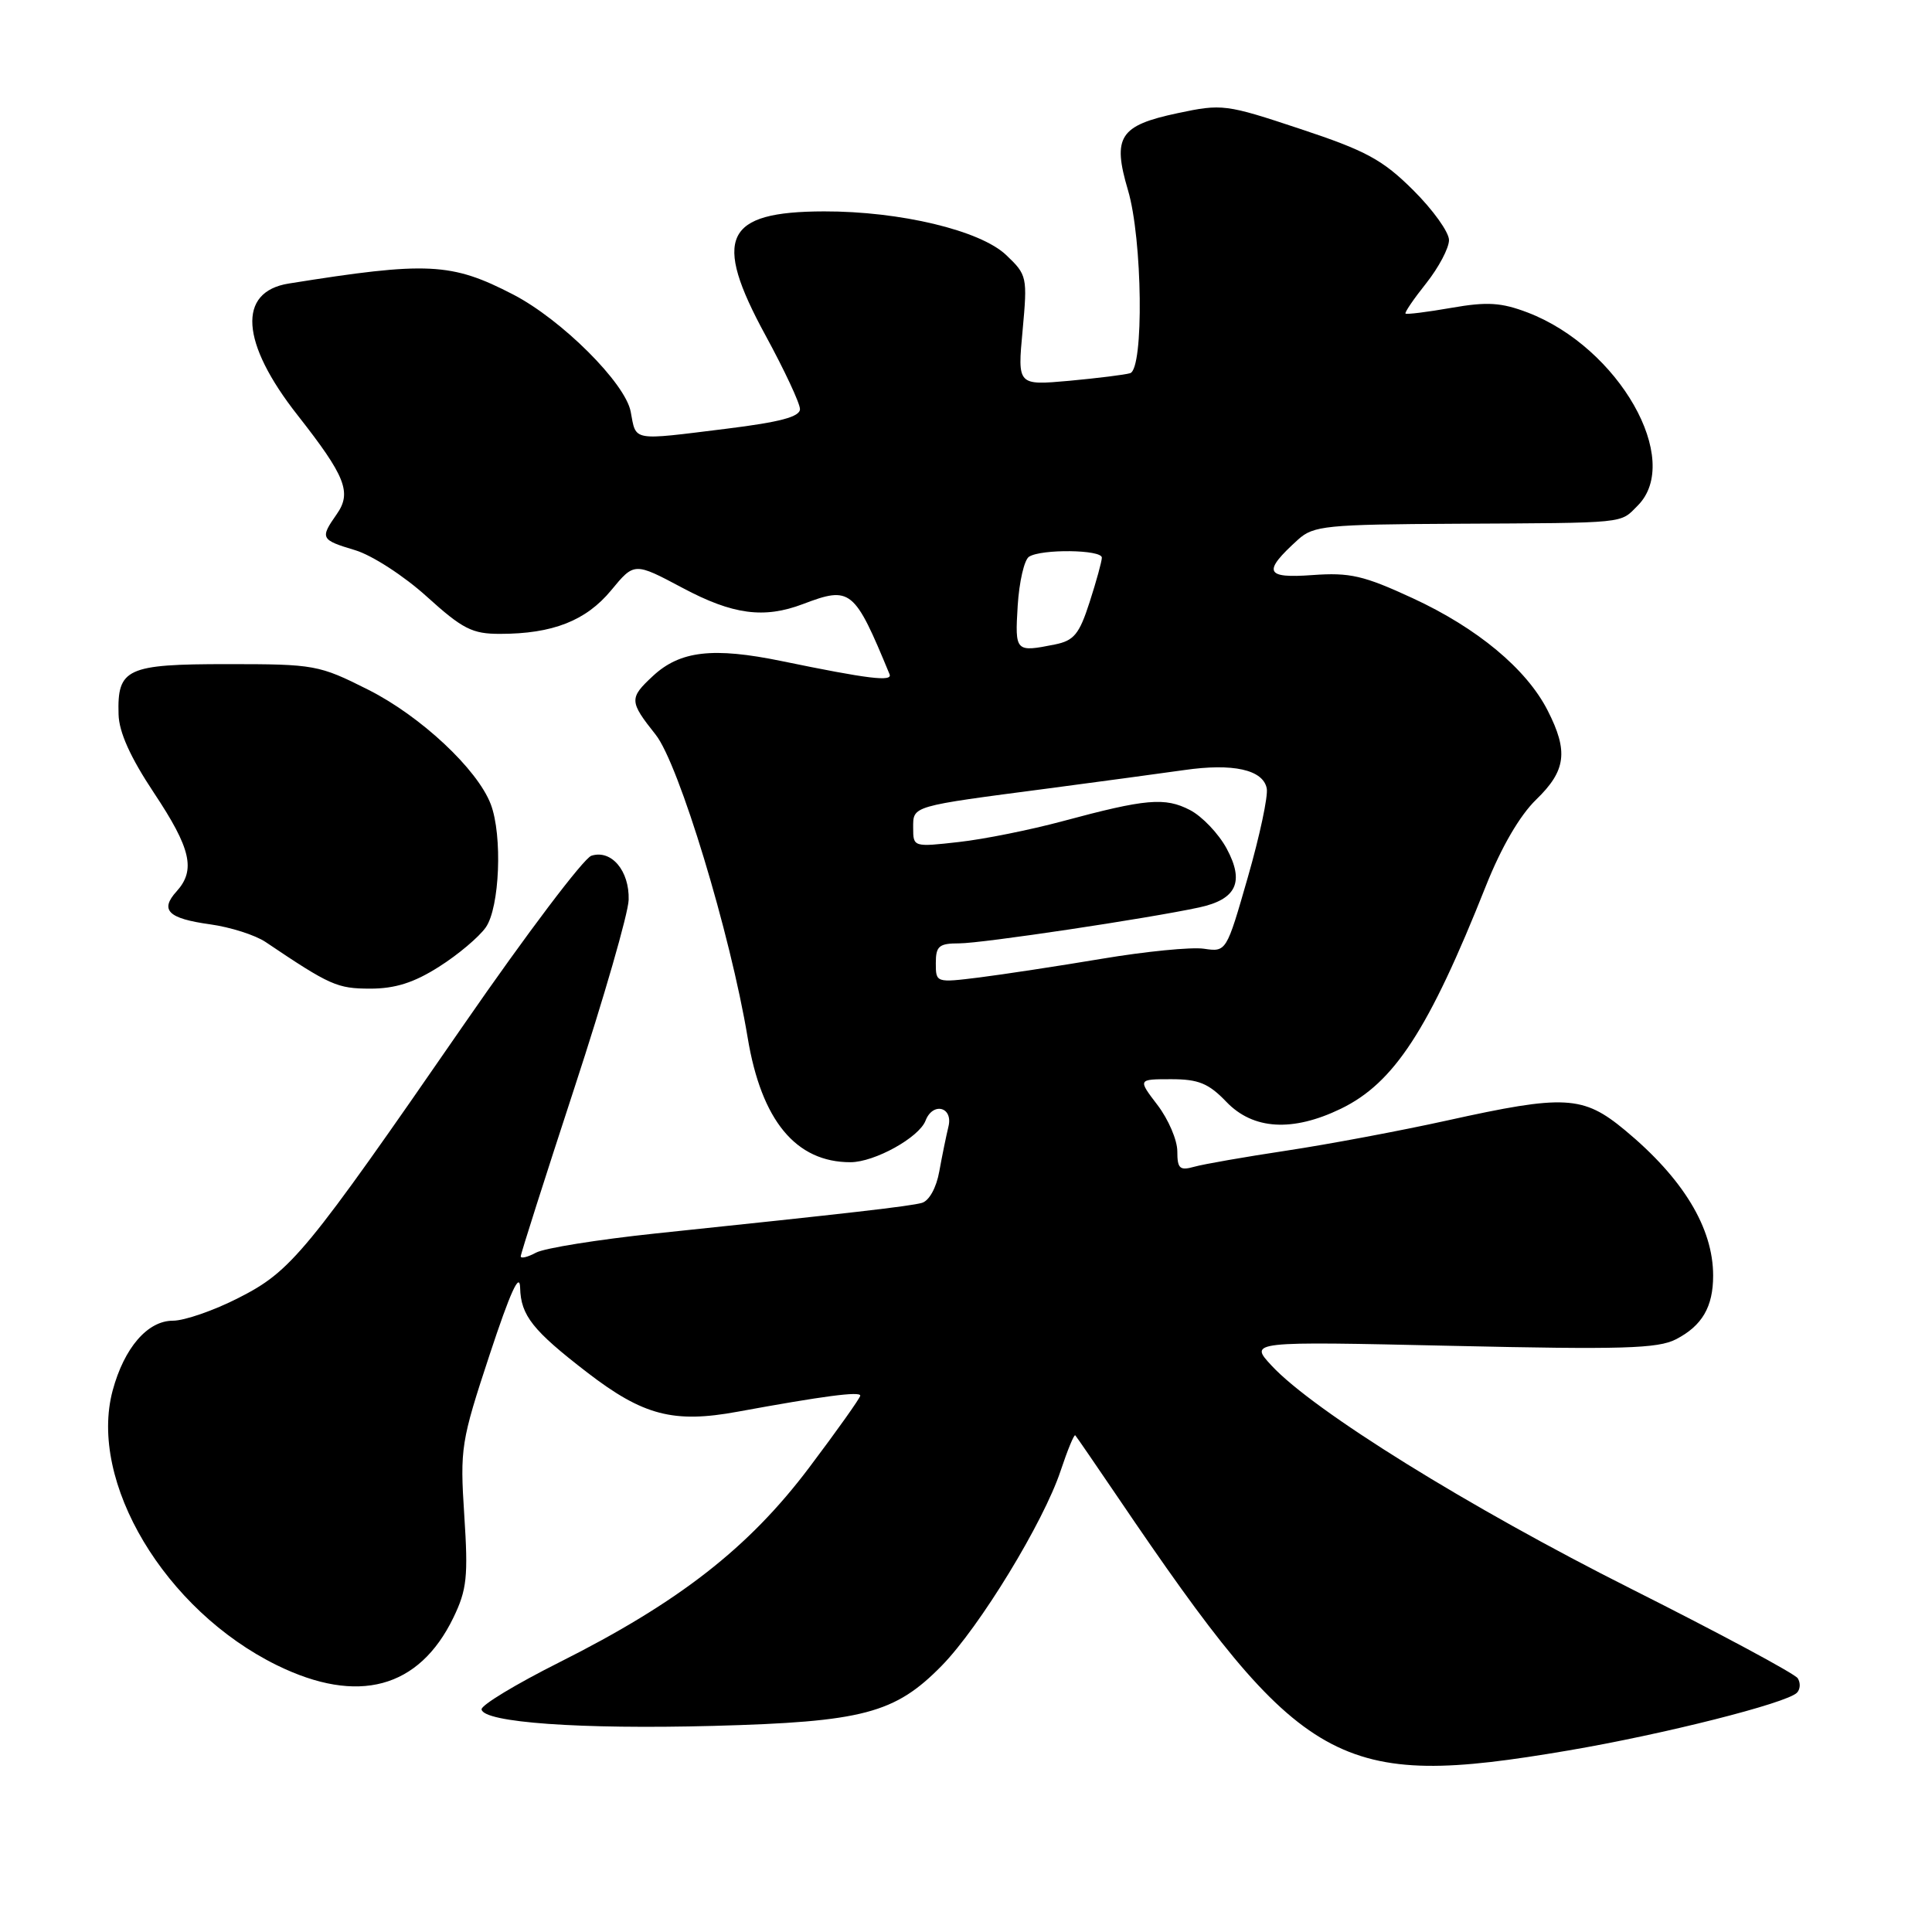 <?xml version="1.0" encoding="UTF-8" standalone="no"?>
<!DOCTYPE svg PUBLIC "-//W3C//DTD SVG 1.1//EN" "http://www.w3.org/Graphics/SVG/1.1/DTD/svg11.dtd" >
<svg xmlns="http://www.w3.org/2000/svg" xmlns:xlink="http://www.w3.org/1999/xlink" version="1.1" viewBox="0 0 256 256">
 <g >
 <path fill="currentColor"
d=" M 207.80 231.95 C 220.40 229.81 236.71 225.69 238.10 224.30 C 238.55 223.85 238.60 222.99 238.21 222.38 C 237.82 221.77 227.89 216.44 216.14 210.53 C 194.65 199.73 174.06 186.95 168.50 180.96 C 165.50 177.73 165.50 177.73 192.36 178.33 C 214.95 178.84 219.68 178.70 222.08 177.46 C 225.54 175.67 227.00 173.17 227.00 169.03 C 227.00 162.70 223.03 156.15 215.31 149.75 C 209.76 145.15 207.35 145.02 191.71 148.48 C 185.55 149.84 176.00 151.63 170.50 152.46 C 165.00 153.29 159.49 154.25 158.25 154.60 C 156.32 155.14 156.00 154.85 156.00 152.55 C 156.00 151.07 154.82 148.32 153.38 146.43 C 150.76 143.00 150.76 143.00 155.19 143.00 C 158.81 143.00 160.15 143.55 162.50 146.00 C 166.04 149.70 171.27 150.01 177.66 146.92 C 184.73 143.50 189.32 136.45 196.89 117.39 C 198.92 112.28 201.38 108.05 203.55 105.95 C 207.51 102.12 207.84 99.56 205.07 94.14 C 202.27 88.64 195.74 83.21 187.18 79.26 C 180.69 76.26 178.87 75.84 173.90 76.20 C 167.61 76.66 167.26 75.79 172.01 71.49 C 174.03 69.66 175.73 69.49 192.86 69.40 C 215.89 69.28 214.60 69.40 217.00 67.00 C 223.02 60.98 214.51 46.03 202.42 41.41 C 198.92 40.08 197.07 39.96 192.32 40.79 C 189.12 41.35 186.38 41.69 186.24 41.55 C 186.09 41.42 187.33 39.60 188.99 37.52 C 190.64 35.43 192.00 32.87 192.00 31.81 C 192.00 30.76 189.86 27.78 187.25 25.19 C 183.20 21.16 181.00 19.97 172.31 17.09 C 162.41 13.80 161.95 13.74 156.02 15.00 C 148.34 16.63 147.37 18.13 149.46 25.19 C 151.39 31.67 151.59 48.88 149.75 49.45 C 149.06 49.66 145.42 50.11 141.66 50.46 C 134.82 51.07 134.82 51.07 135.50 43.79 C 136.15 36.69 136.10 36.43 133.32 33.79 C 129.89 30.53 119.29 27.99 109.18 28.01 C 95.99 28.04 94.37 31.47 101.43 44.43 C 103.94 49.04 106.00 53.44 106.00 54.21 C 106.00 55.23 103.36 55.93 96.25 56.81 C 83.56 58.38 84.32 58.52 83.57 54.55 C 82.86 50.76 74.42 42.35 67.99 39.02 C 59.81 34.79 56.64 34.63 38.26 37.57 C 31.43 38.66 31.87 45.40 39.42 55.00 C 45.78 63.10 46.64 65.26 44.62 68.13 C 42.38 71.33 42.48 71.53 47.05 72.90 C 49.29 73.57 53.54 76.32 56.56 79.06 C 61.30 83.35 62.58 84.00 66.26 83.99 C 73.23 83.99 77.65 82.25 80.98 78.22 C 84.05 74.50 84.05 74.50 90.46 77.91 C 97.10 81.45 101.24 82.00 106.40 80.04 C 112.72 77.64 113.20 78.03 117.87 89.34 C 118.30 90.36 115.08 89.97 103.59 87.60 C 94.50 85.73 90.12 86.23 86.53 89.56 C 83.35 92.51 83.37 92.93 86.88 97.35 C 89.95 101.21 96.79 123.74 99.07 137.50 C 100.89 148.48 105.46 154.01 112.70 154.00 C 115.89 153.99 121.78 150.73 122.64 148.49 C 123.60 145.99 126.30 146.66 125.68 149.25 C 125.38 150.49 124.83 153.17 124.46 155.22 C 124.07 157.40 123.11 159.12 122.15 159.39 C 120.51 159.84 112.87 160.72 86.78 163.45 C 79.24 164.25 72.15 165.38 71.03 165.98 C 69.92 166.58 69.00 166.80 69.00 166.47 C 69.00 166.14 72.20 156.11 76.10 144.19 C 80.01 132.26 83.25 121.03 83.30 119.23 C 83.41 115.38 81.01 112.54 78.36 113.39 C 77.34 113.73 69.75 123.77 61.50 135.71 C 40.47 166.16 38.60 168.43 31.59 171.99 C 28.34 173.65 24.44 175.00 22.91 175.00 C 19.55 175.00 16.46 178.59 14.93 184.24 C 11.68 196.34 21.85 213.36 36.69 220.65 C 47.43 225.92 55.52 223.74 60.07 214.36 C 61.87 210.64 62.05 208.92 61.52 200.80 C 60.94 191.87 61.08 191.03 64.88 179.50 C 67.62 171.20 68.86 168.47 68.92 170.64 C 69.01 174.31 70.59 176.30 77.81 181.86 C 85.21 187.56 89.25 188.62 97.73 187.06 C 109.08 184.98 114.00 184.33 113.99 184.93 C 113.98 185.24 110.92 189.55 107.19 194.50 C 99.18 205.12 89.94 212.32 74.09 220.28 C 68.37 223.15 63.74 225.95 63.81 226.50 C 64.03 228.24 76.92 229.16 94.50 228.69 C 114.35 228.16 118.58 227.04 124.78 220.72 C 129.81 215.58 138.28 201.70 140.54 194.88 C 141.46 192.12 142.33 190.01 142.48 190.19 C 142.64 190.36 145.20 194.10 148.19 198.50 C 172.61 234.52 177.27 237.14 207.80 231.95 Z  M 58.17 128.10 C 60.69 126.51 63.47 124.16 64.37 122.88 C 66.21 120.25 66.60 110.70 65.03 106.57 C 63.26 101.92 55.75 94.90 48.81 91.40 C 42.25 88.10 41.70 88.00 30.15 88.00 C 16.77 88.00 15.53 88.57 15.71 94.66 C 15.77 97.03 17.29 100.38 20.40 105.06 C 25.30 112.43 25.96 115.28 23.40 118.11 C 21.14 120.60 22.27 121.71 27.85 122.48 C 30.52 122.85 33.82 123.90 35.19 124.82 C 43.76 130.59 44.67 130.99 49.05 131.00 C 52.36 131.00 54.86 130.21 58.17 128.10 Z  M 124.00 127.62 C 124.00 125.36 124.42 125.00 127.10 125.00 C 130.13 125.00 152.13 121.70 158.90 120.24 C 163.85 119.17 164.92 116.86 162.54 112.44 C 161.47 110.46 159.28 108.16 157.67 107.33 C 154.36 105.62 151.84 105.84 140.81 108.81 C 136.58 109.95 130.40 111.20 127.06 111.57 C 121.05 112.25 121.00 112.24 121.00 109.71 C 121.00 106.75 120.61 106.87 139.00 104.46 C 145.88 103.55 153.93 102.46 156.90 102.04 C 163.38 101.10 167.37 101.99 167.85 104.47 C 168.05 105.47 166.92 110.76 165.35 116.22 C 162.50 126.15 162.50 126.15 159.51 125.71 C 157.86 125.47 151.79 126.07 146.01 127.04 C 140.23 128.01 132.91 129.12 129.75 129.52 C 124.03 130.23 124.00 130.22 124.00 127.62 Z  M 134.85 80.25 C 135.05 77.09 135.72 74.17 136.35 73.77 C 137.98 72.72 146.00 72.82 146.00 73.89 C 146.00 74.37 145.27 77.03 144.38 79.78 C 143.01 84.04 142.31 84.89 139.76 85.40 C 134.54 86.44 134.48 86.37 134.85 80.25 Z "/>
</g>
</svg>